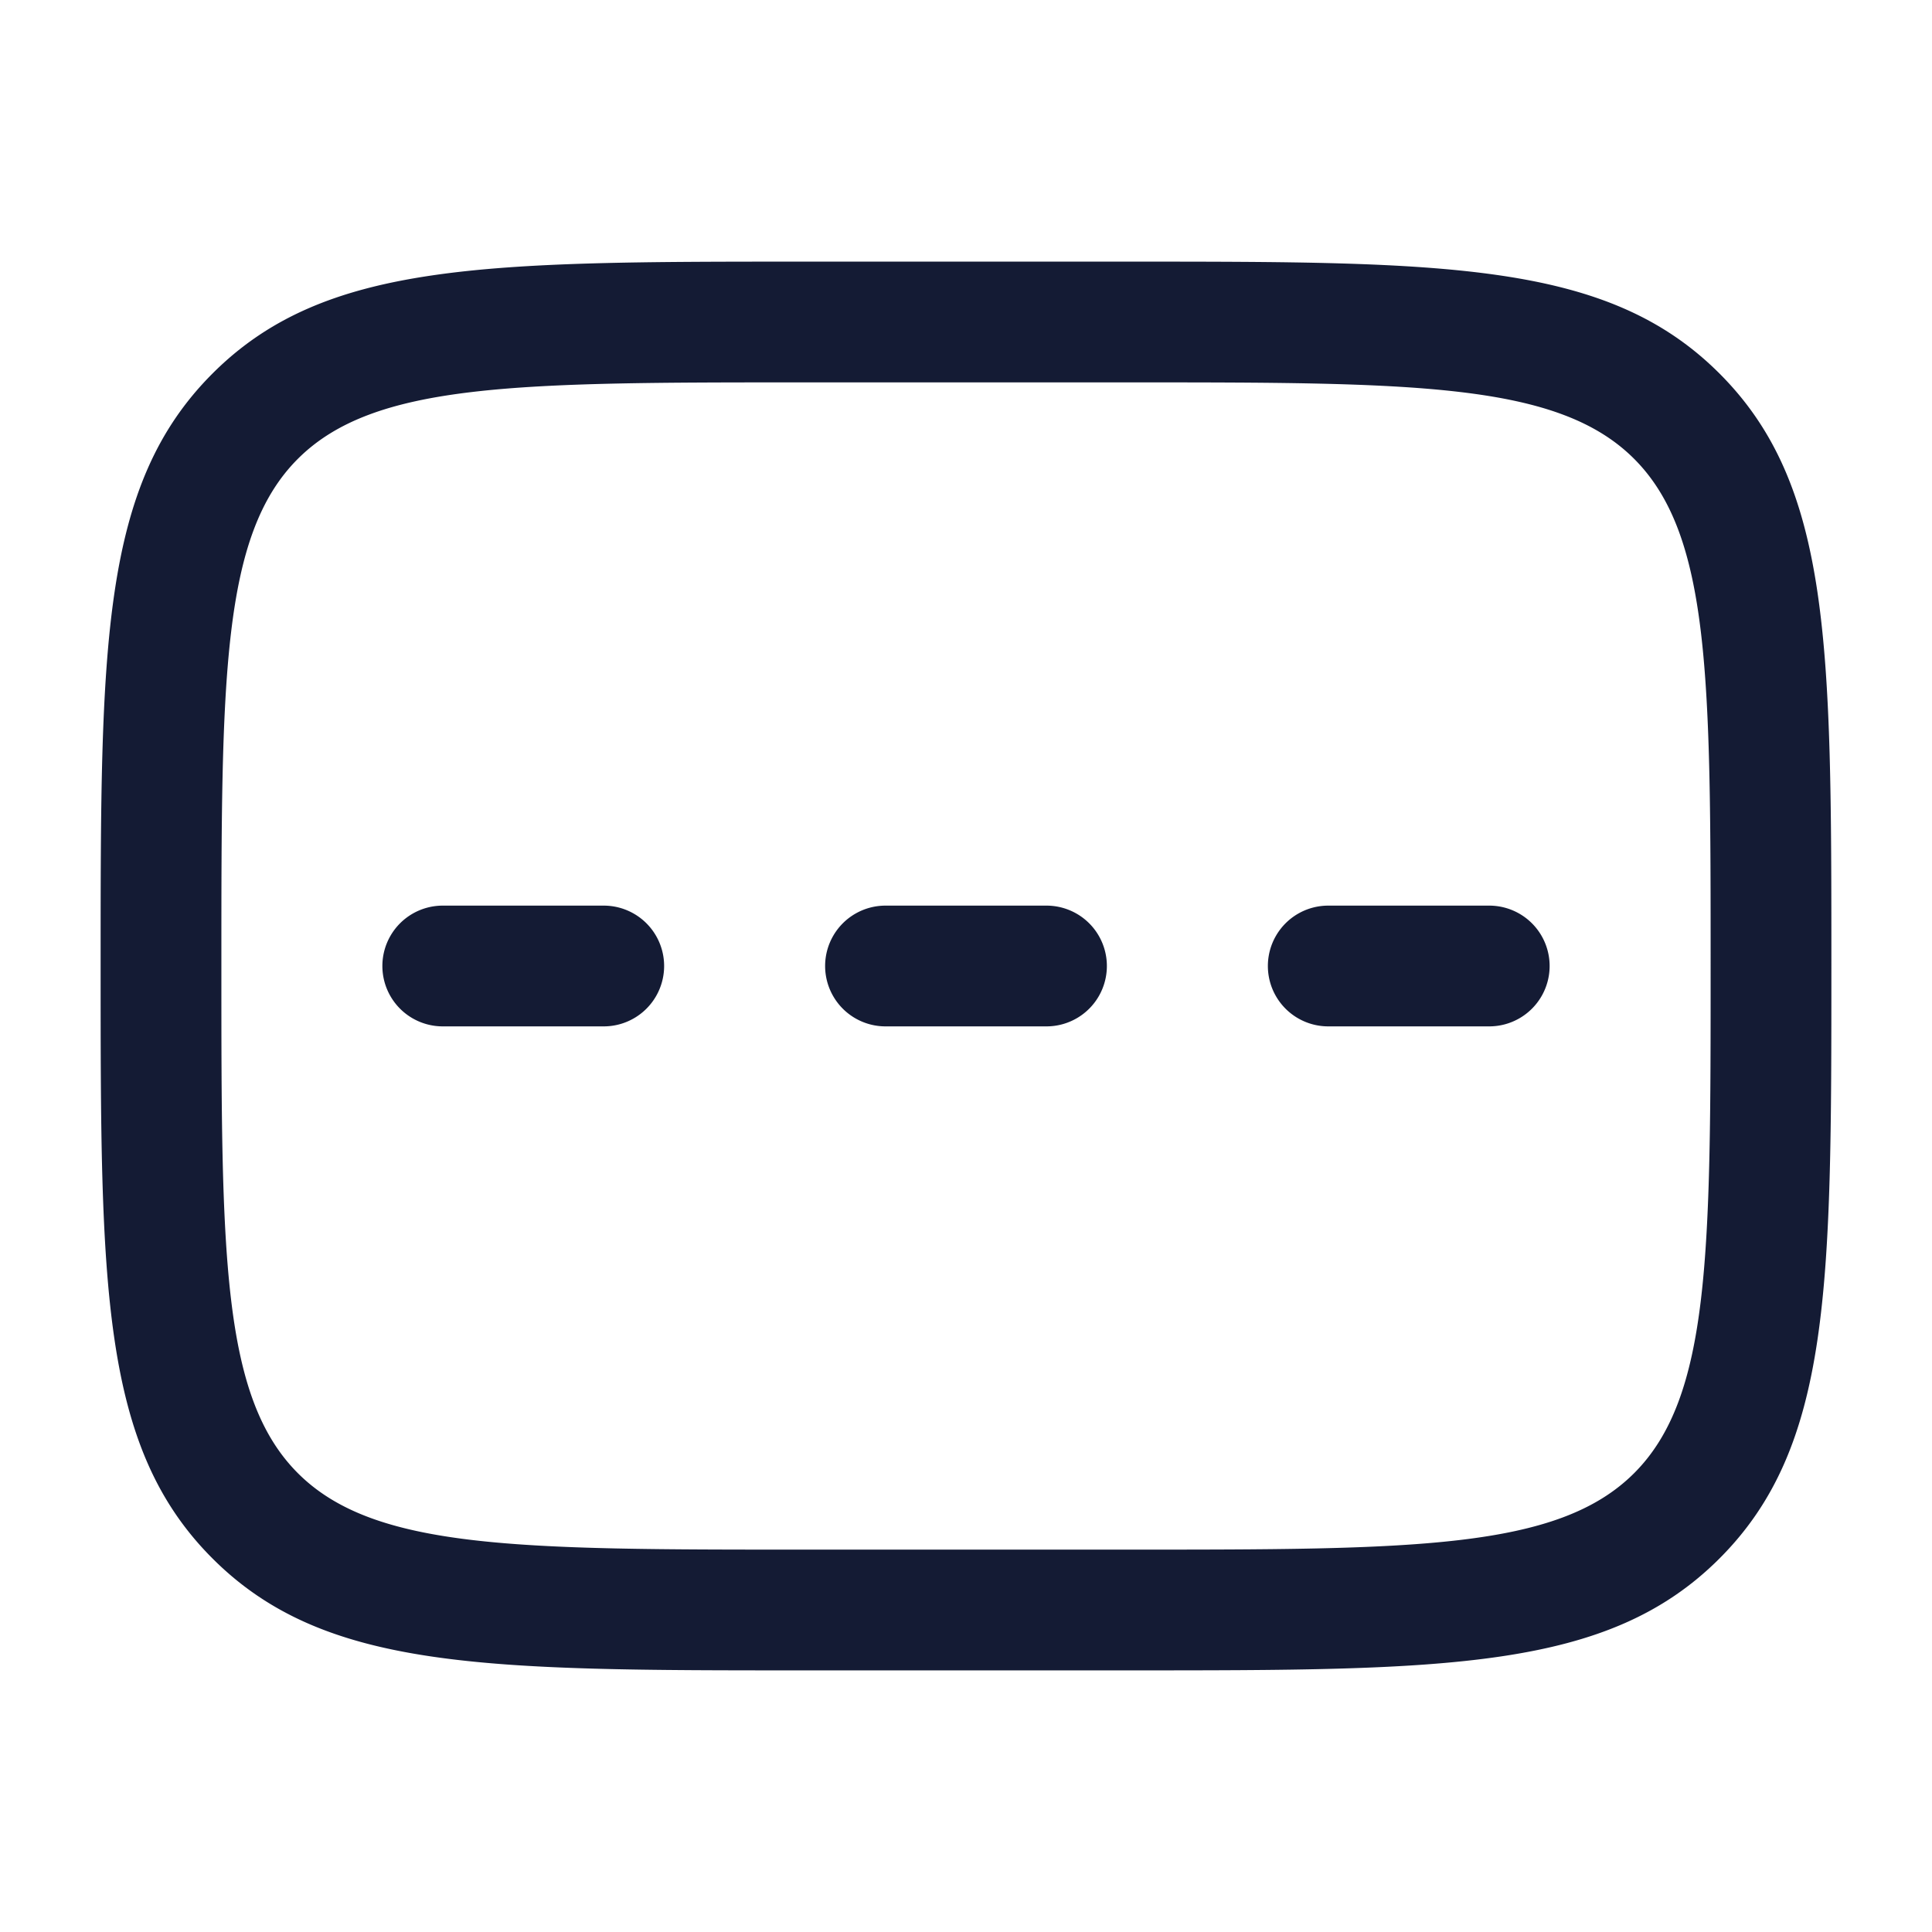 <svg xmlns="http://www.w3.org/2000/svg" width="24" height="24" fill="none"><path fill="#141B34" fill-rule="evenodd" d="M10 20.75h4c3.975 0 5.97 0 7.36-1.39s1.39-3.385 1.39-7.36 0-5.97-1.39-7.36S17.975 3.25 14 3.25h-4c-3.975 0-5.97 0-7.36 1.39S1.25 8.025 1.25 12s0 5.97 1.39 7.36 3.385 1.39 7.36 1.39m0-1.5c-3.562 0-5.35 0-6.3-.95-.95-.951-.95-2.738-.95-6.3s0-5.35.95-6.3c.951-.95 2.738-.95 6.3-.95h4c3.562 0 5.35 0 6.3.95.95.951.95 2.738.95 6.3s0 5.35-.95 6.3c-.951.95-2.738.95-6.3.95zm1-6.5h2a.75.75 0 0 0 0-1.5h-2a.75.75 0 0 0 0 1.5m7.5 0h-2a.75.75 0 0 1 0-1.5h2a.75.75 0 0 1 0 1.5m-13 0h2a.75.75 0 0 0 0-1.5h-2a.75.75 0 0 0 0 1.5" clip-rule="evenodd"/></svg>